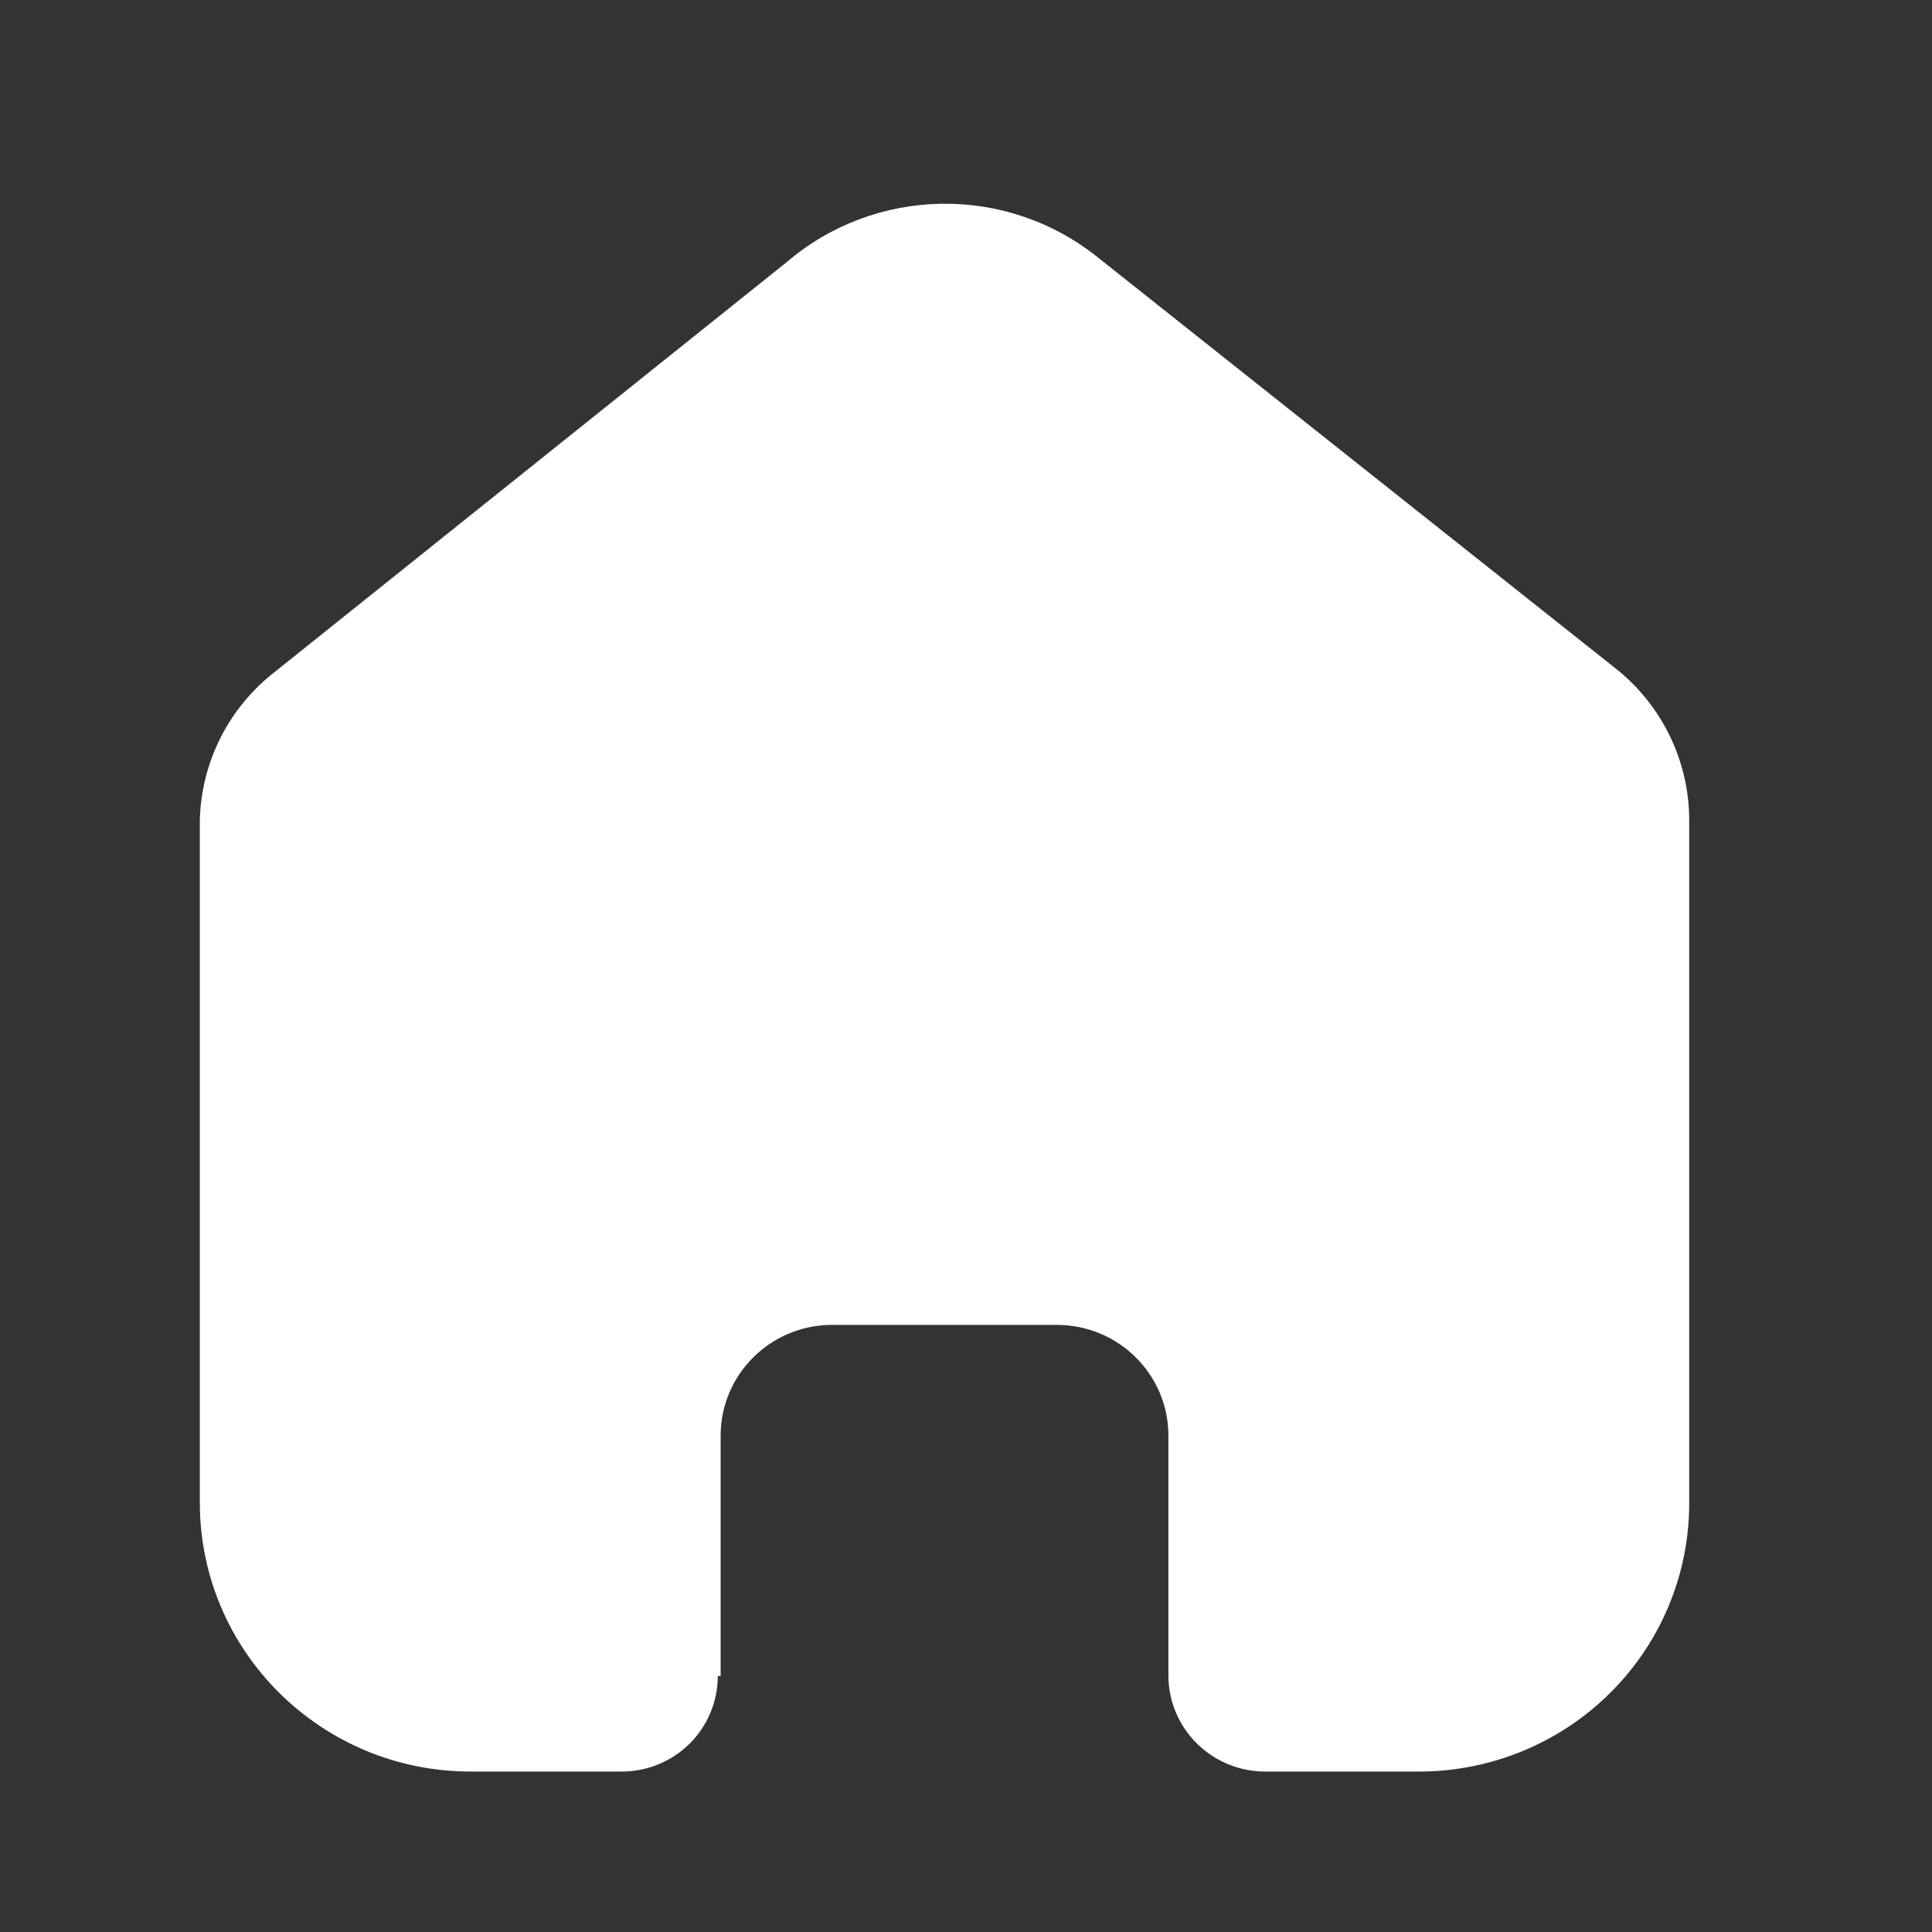 <svg width="21" height="21" viewBox="0 0 21 21" fill="none" xmlns="http://www.w3.org/2000/svg">
<rect x="0" y="0" width="21" height="21" fill="#333333" stroke="none"/>
<path d="M7.833 18.218V15.605C7.833 14.943 8.371 14.405 9.038 14.401H11.487C12.157 14.401 12.7 14.94 12.7 15.605V15.605V18.211C12.7 18.785 13.167 19.252 13.746 19.256H15.416C16.197 19.258 16.946 18.952 17.498 18.405C18.051 17.858 18.361 17.115 18.361 16.34V8.917C18.361 8.291 18.082 7.698 17.599 7.296L11.922 2.789C10.93 2.001 9.513 2.026 8.55 2.85L2.996 7.296C2.489 7.686 2.187 8.281 2.172 8.917V16.332C2.172 17.947 3.49 19.256 5.117 19.256H6.75C7.028 19.258 7.296 19.15 7.494 18.955C7.691 18.76 7.802 18.495 7.802 18.218H7.833Z" fill="white"/>
</svg>

